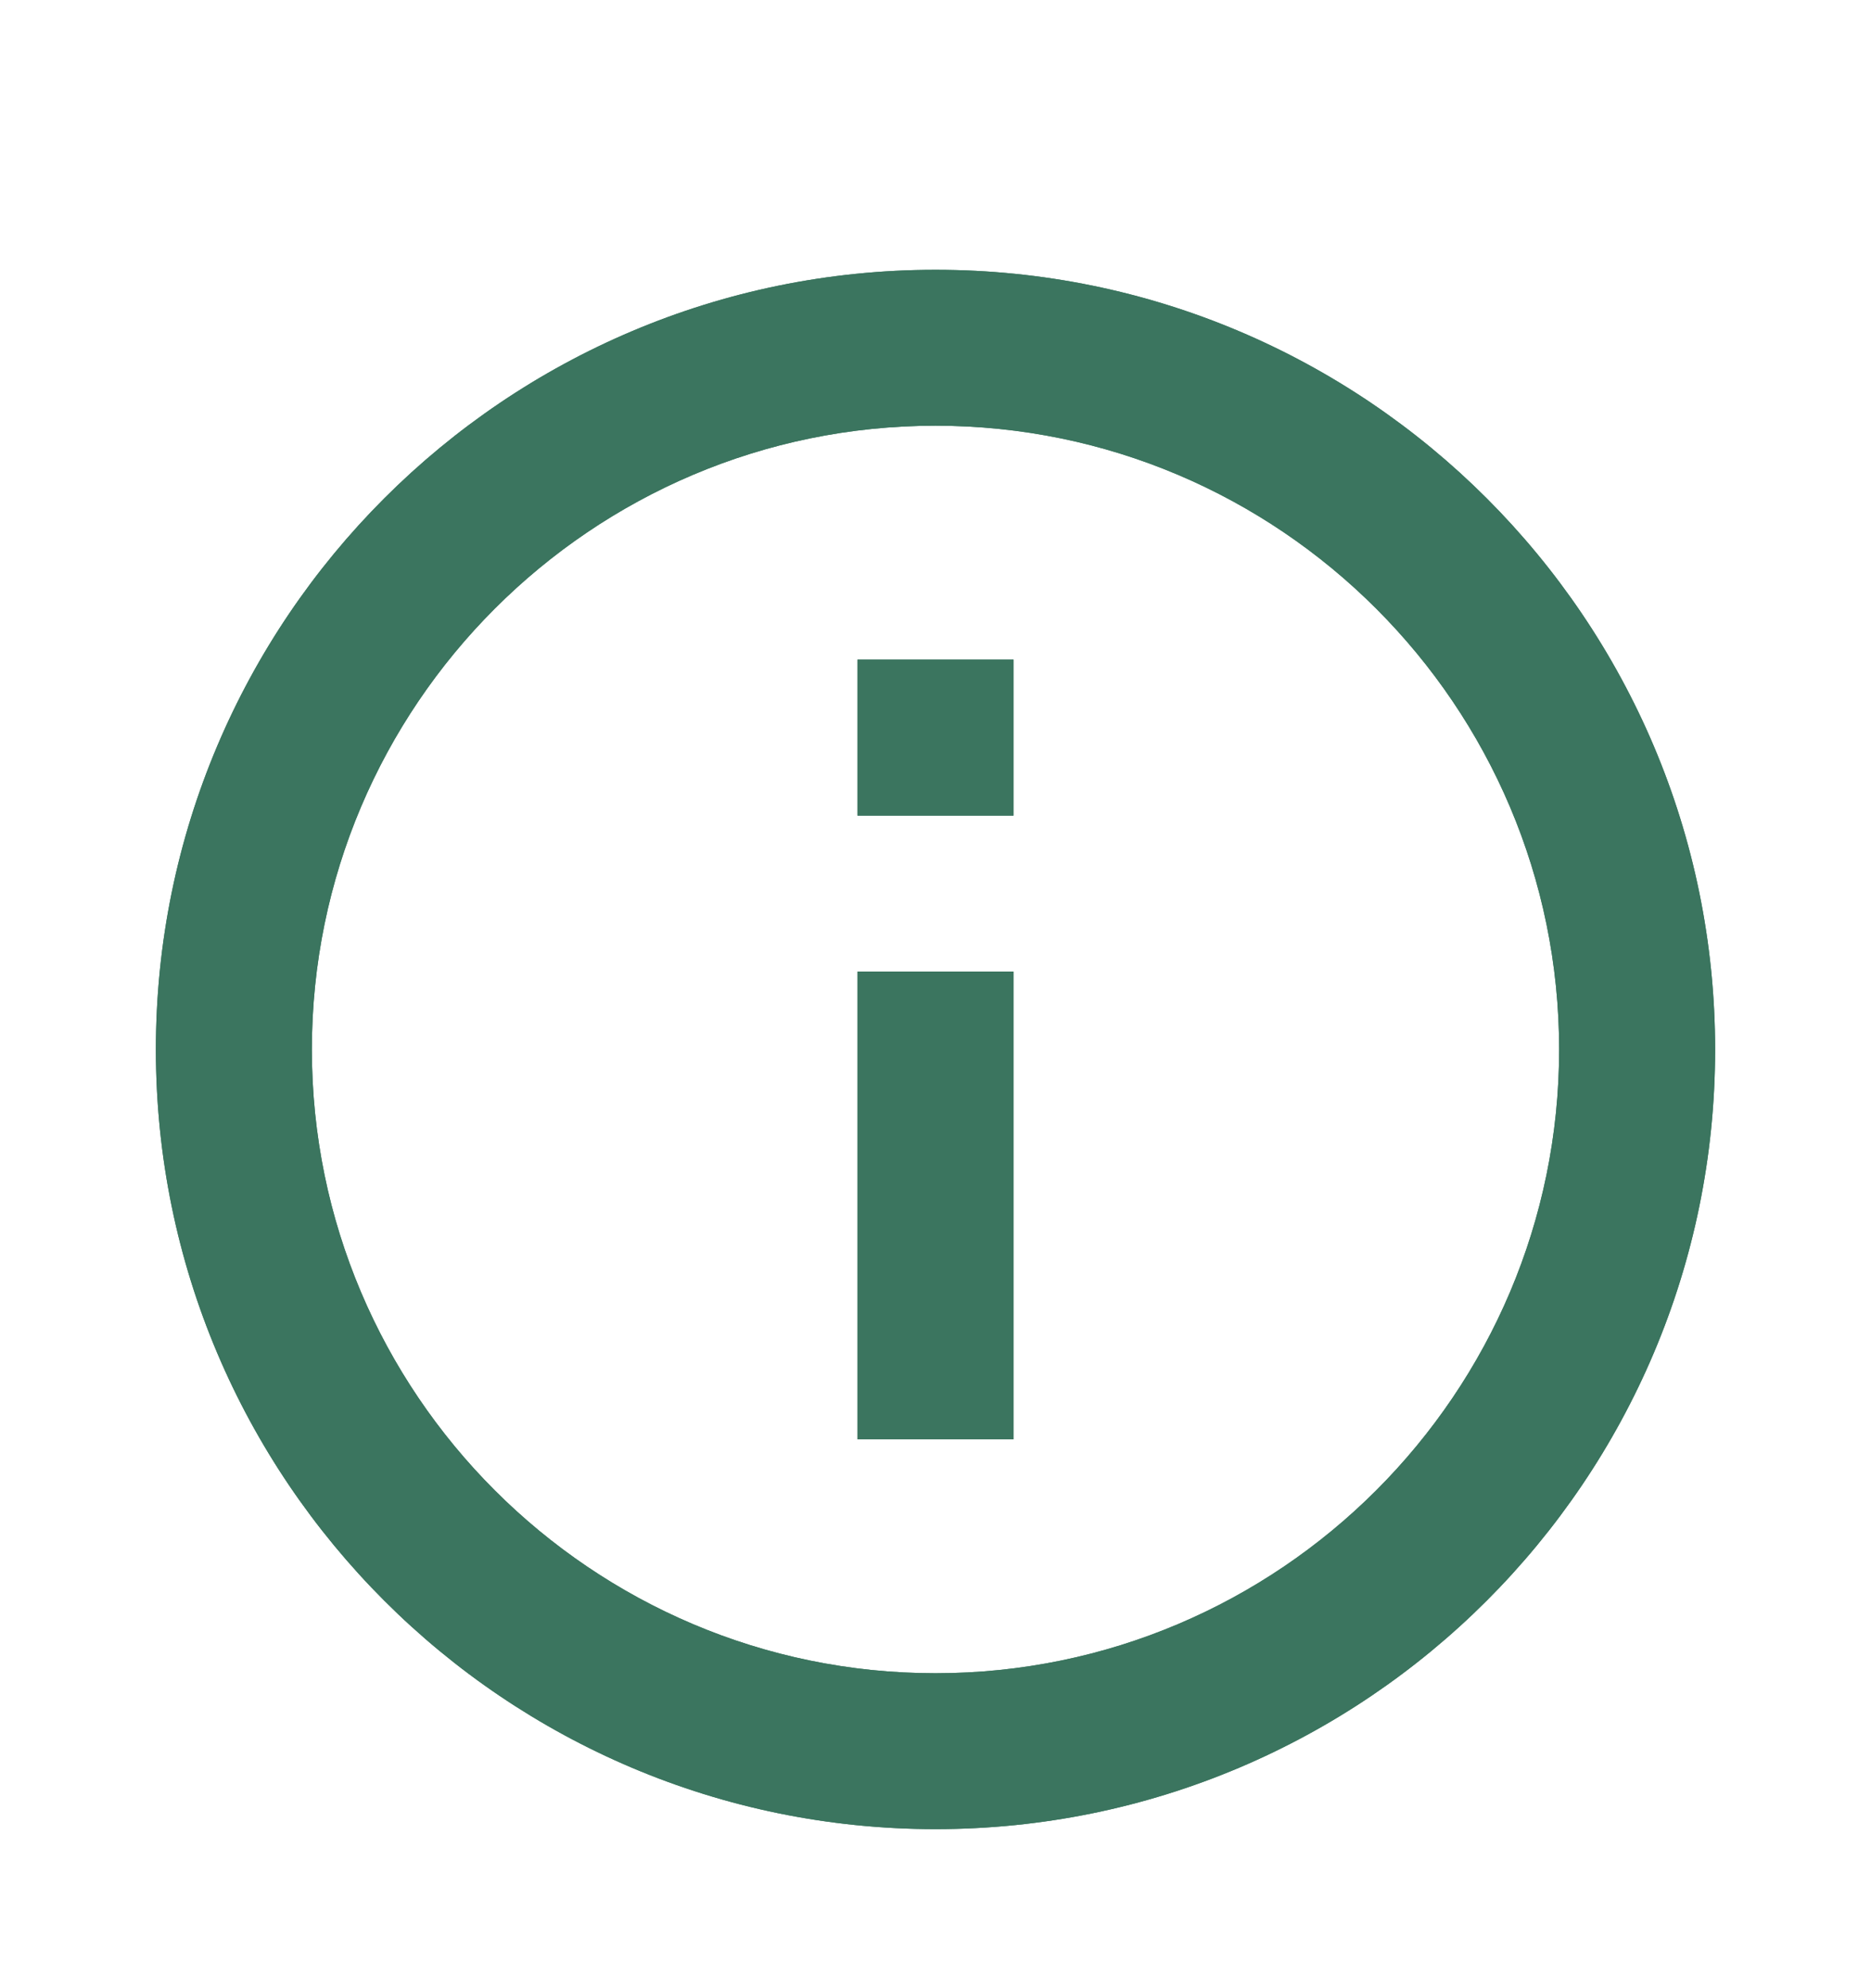 <svg width="16" height="17" viewBox="0 0 16 17" fill="none" xmlns="http://www.w3.org/2000/svg">
<path d="M7.333 12.307H8.667V8.307H7.333V12.307ZM8 2.307C4.32 2.307 1.333 5.294 1.333 8.974C1.333 12.654 4.32 15.64 8 15.64C11.68 15.64 14.667 12.654 14.667 8.974C14.667 5.294 11.68 2.307 8 2.307ZM8 14.307C5.06 14.307 2.667 11.914 2.667 8.974C2.667 6.034 5.06 3.64 8 3.64C10.94 3.64 13.333 6.034 13.333 8.974C13.333 11.914 10.94 14.307 8 14.307ZM7.333 6.974H8.667V5.64H7.333V6.974Z" fill="#3B755F"/>
<path d="M7.333 5.64H8.667V6.974H7.333V5.64ZM7.333 8.307H8.667V12.307H7.333V8.307Z" fill="#3B755F"/>
<path d="M8 2.307C4.32 2.307 1.333 5.294 1.333 8.974C1.333 12.654 4.32 15.64 8 15.64C11.68 15.64 14.667 12.654 14.667 8.974C14.667 5.294 11.68 2.307 8 2.307ZM8 14.307C5.06 14.307 2.667 11.914 2.667 8.974C2.667 6.034 5.06 3.64 8 3.64C10.94 3.64 13.333 6.034 13.333 8.974C13.333 11.914 10.94 14.307 8 14.307Z" fill="#3B755F"/>
</svg>
